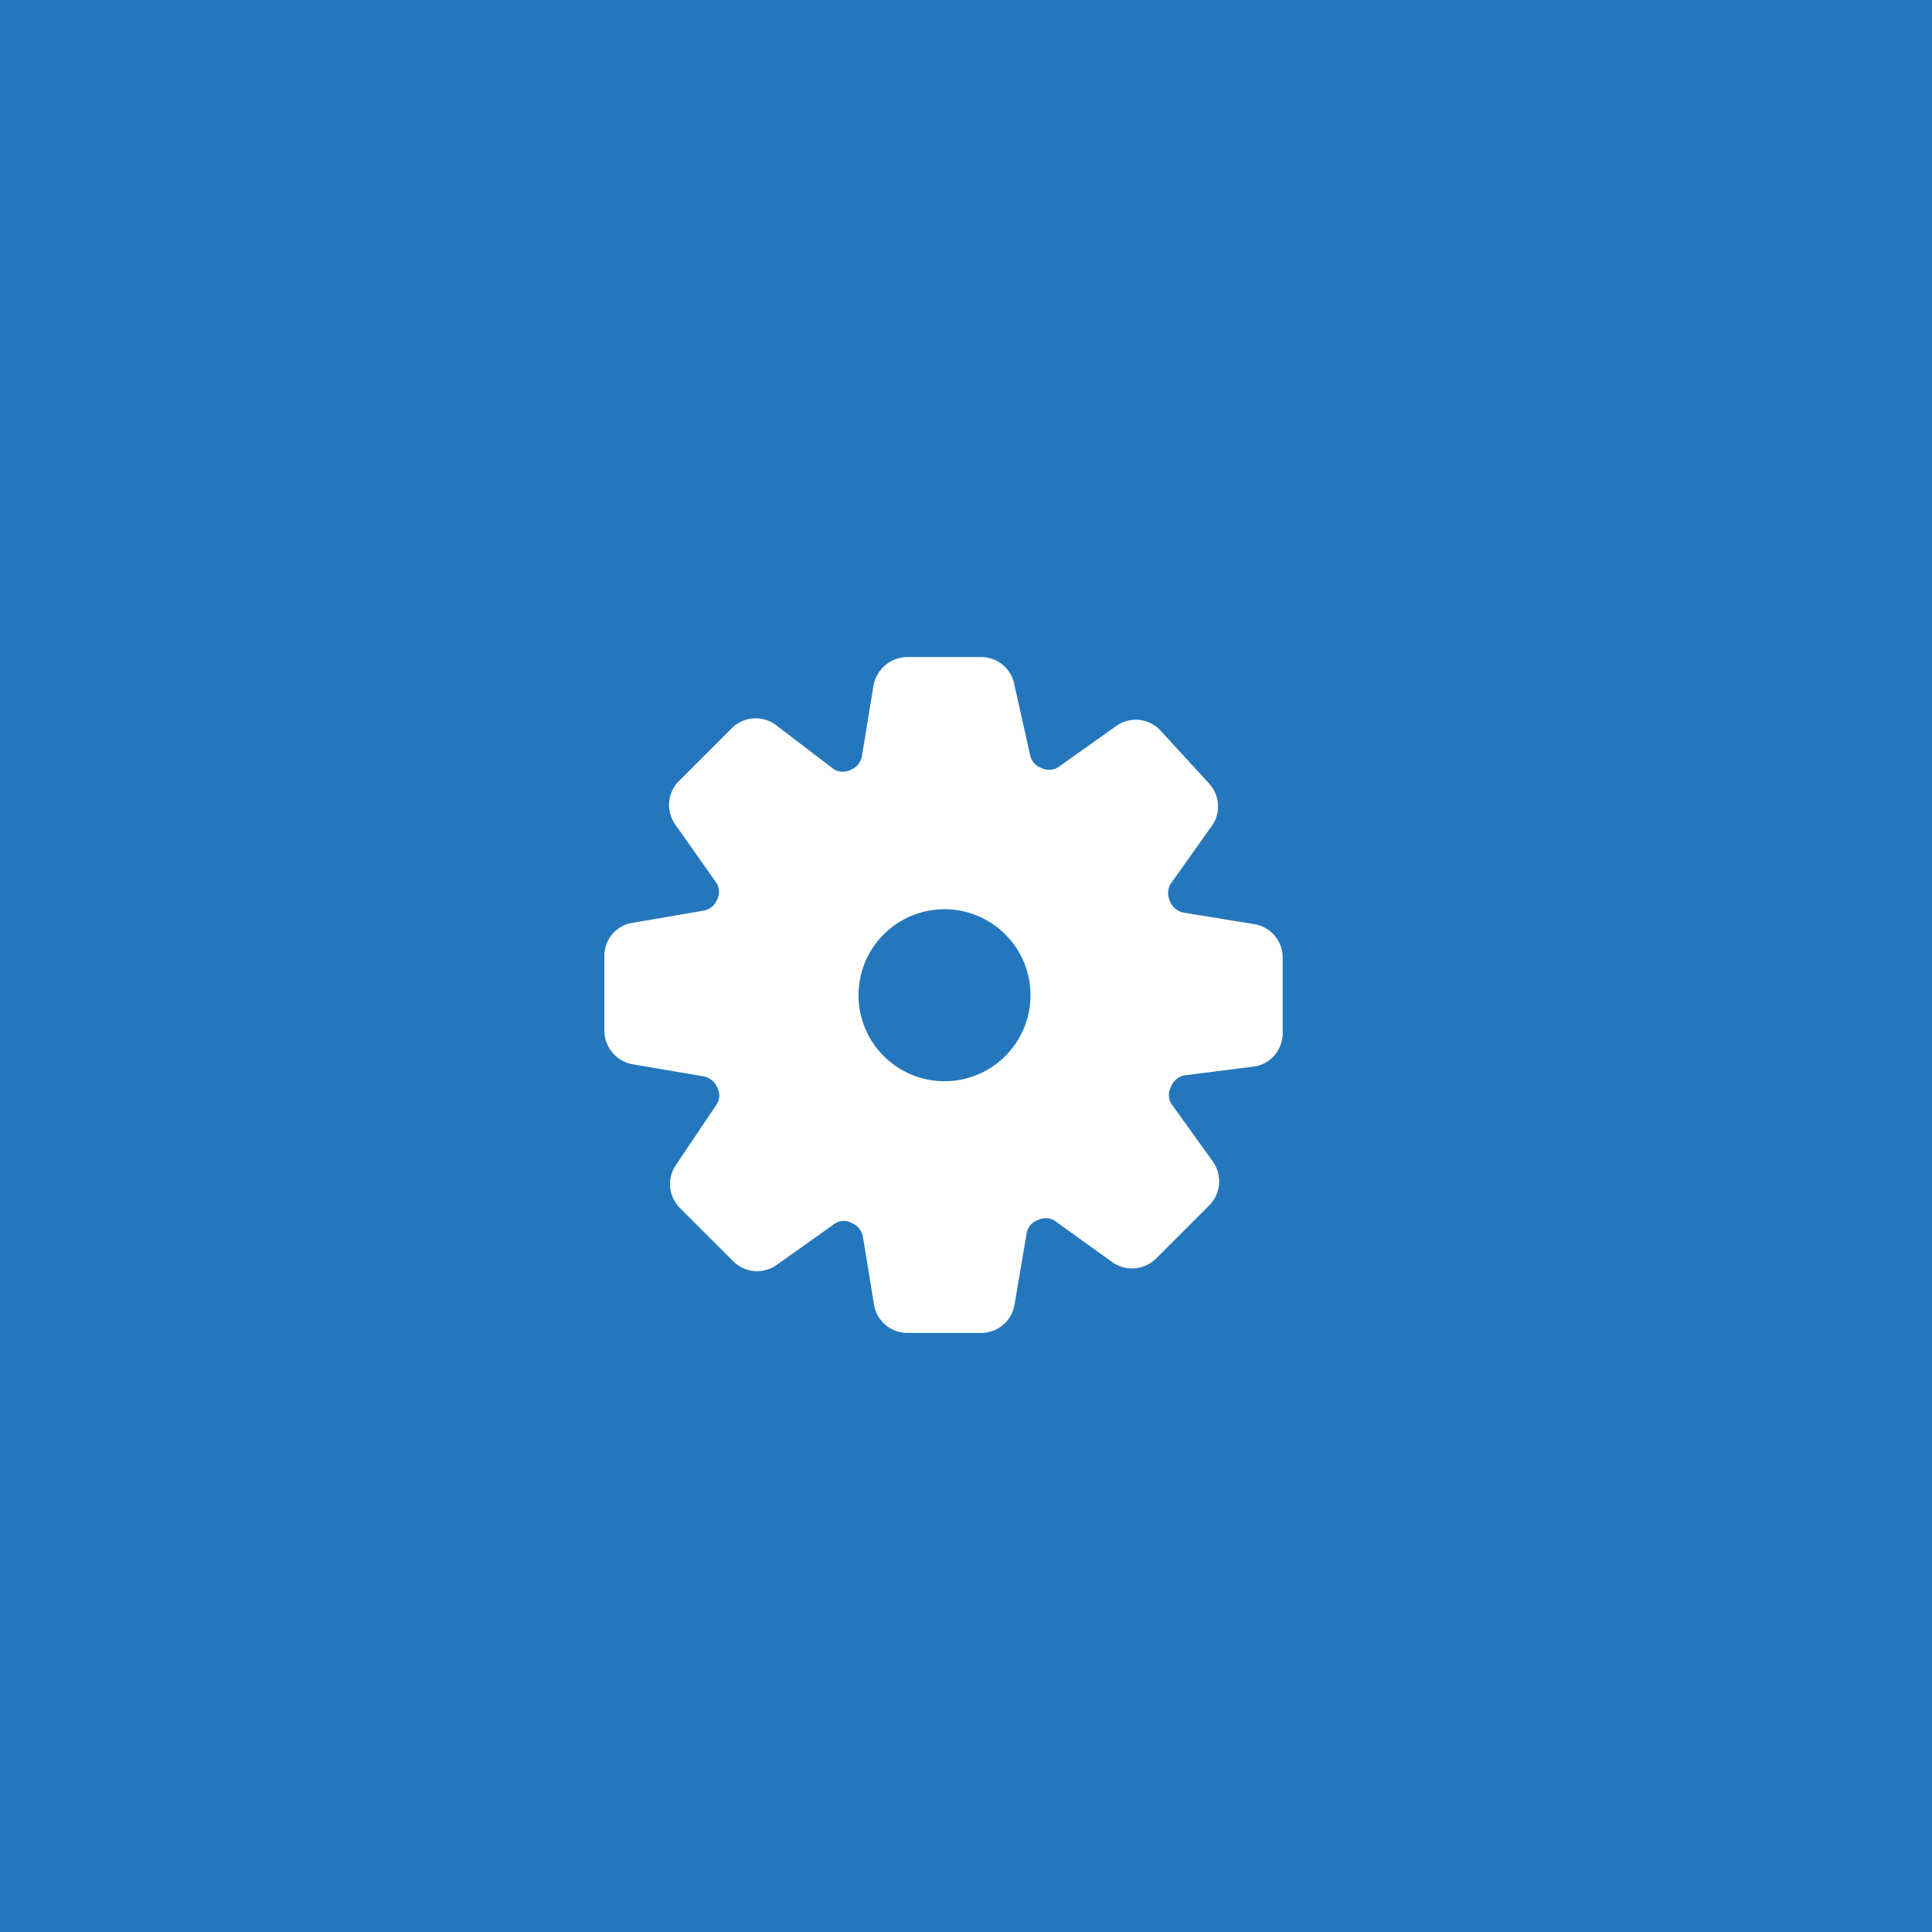 <svg xmlns="http://www.w3.org/2000/svg" viewBox="0 0 39.99 39.99"><defs><style>.cls-1{fill:#2577bd;}.cls-2{fill:#fff;}</style></defs><title>profile-change_accept</title><g id="Layer_2" data-name="Layer 2"><g id="Layer_1-2" data-name="Layer 1"><rect class="cls-1" width="39.99" height="39.99"/><path class="cls-2" d="M26.55,21.38V19.82a.7.7,0,0,0-.58-.69l-1.47-.24a.37.37,0,0,1-.28-.23h0a.4.4,0,0,1,0-.35l.86-1.21a.7.7,0,0,0-.07-.9L24,15.1a.7.7,0,0,0-.9-.07l-1.21.86a.37.37,0,0,1-.35,0h0a.36.36,0,0,1-.22-.27L21,14.19a.7.7,0,0,0-.69-.59H18.78a.72.72,0,0,0-.7.59l-.24,1.47a.38.38,0,0,1-.22.27h0a.37.37,0,0,1-.35,0L16.05,15a.7.7,0,0,0-.9.07l-1.1,1.1a.7.7,0,0,0-.07.9l.86,1.22a.37.37,0,0,1,0,.34h0a.37.37,0,0,1-.28.22l-1.46.25a.69.69,0,0,0-.59.69v1.55a.71.71,0,0,0,.59.69l1.47.25a.38.38,0,0,1,.27.22h0a.34.34,0,0,1,0,.35L14,24.1a.7.7,0,0,0,.08.91l1.09,1.09a.7.7,0,0,0,.91.08l1.21-.86a.34.34,0,0,1,.35,0h0a.38.38,0,0,1,.22.27L18.09,27a.7.7,0,0,0,.69.59h1.55A.7.7,0,0,0,21,27l.25-1.47a.34.34,0,0,1,.22-.27h0a.36.36,0,0,1,.35,0l1.21.87a.71.71,0,0,0,.9-.08l1.1-1.1a.71.71,0,0,0,.08-.9l-.87-1.21a.36.36,0,0,1,0-.35h0a.37.37,0,0,1,.27-.23L26,22.07A.7.7,0,0,0,26.55,21.38Zm-5.22-.78a1.78,1.78,0,1,1-1.78-1.78A1.78,1.78,0,0,1,21.33,20.6Z"/></g></g></svg>